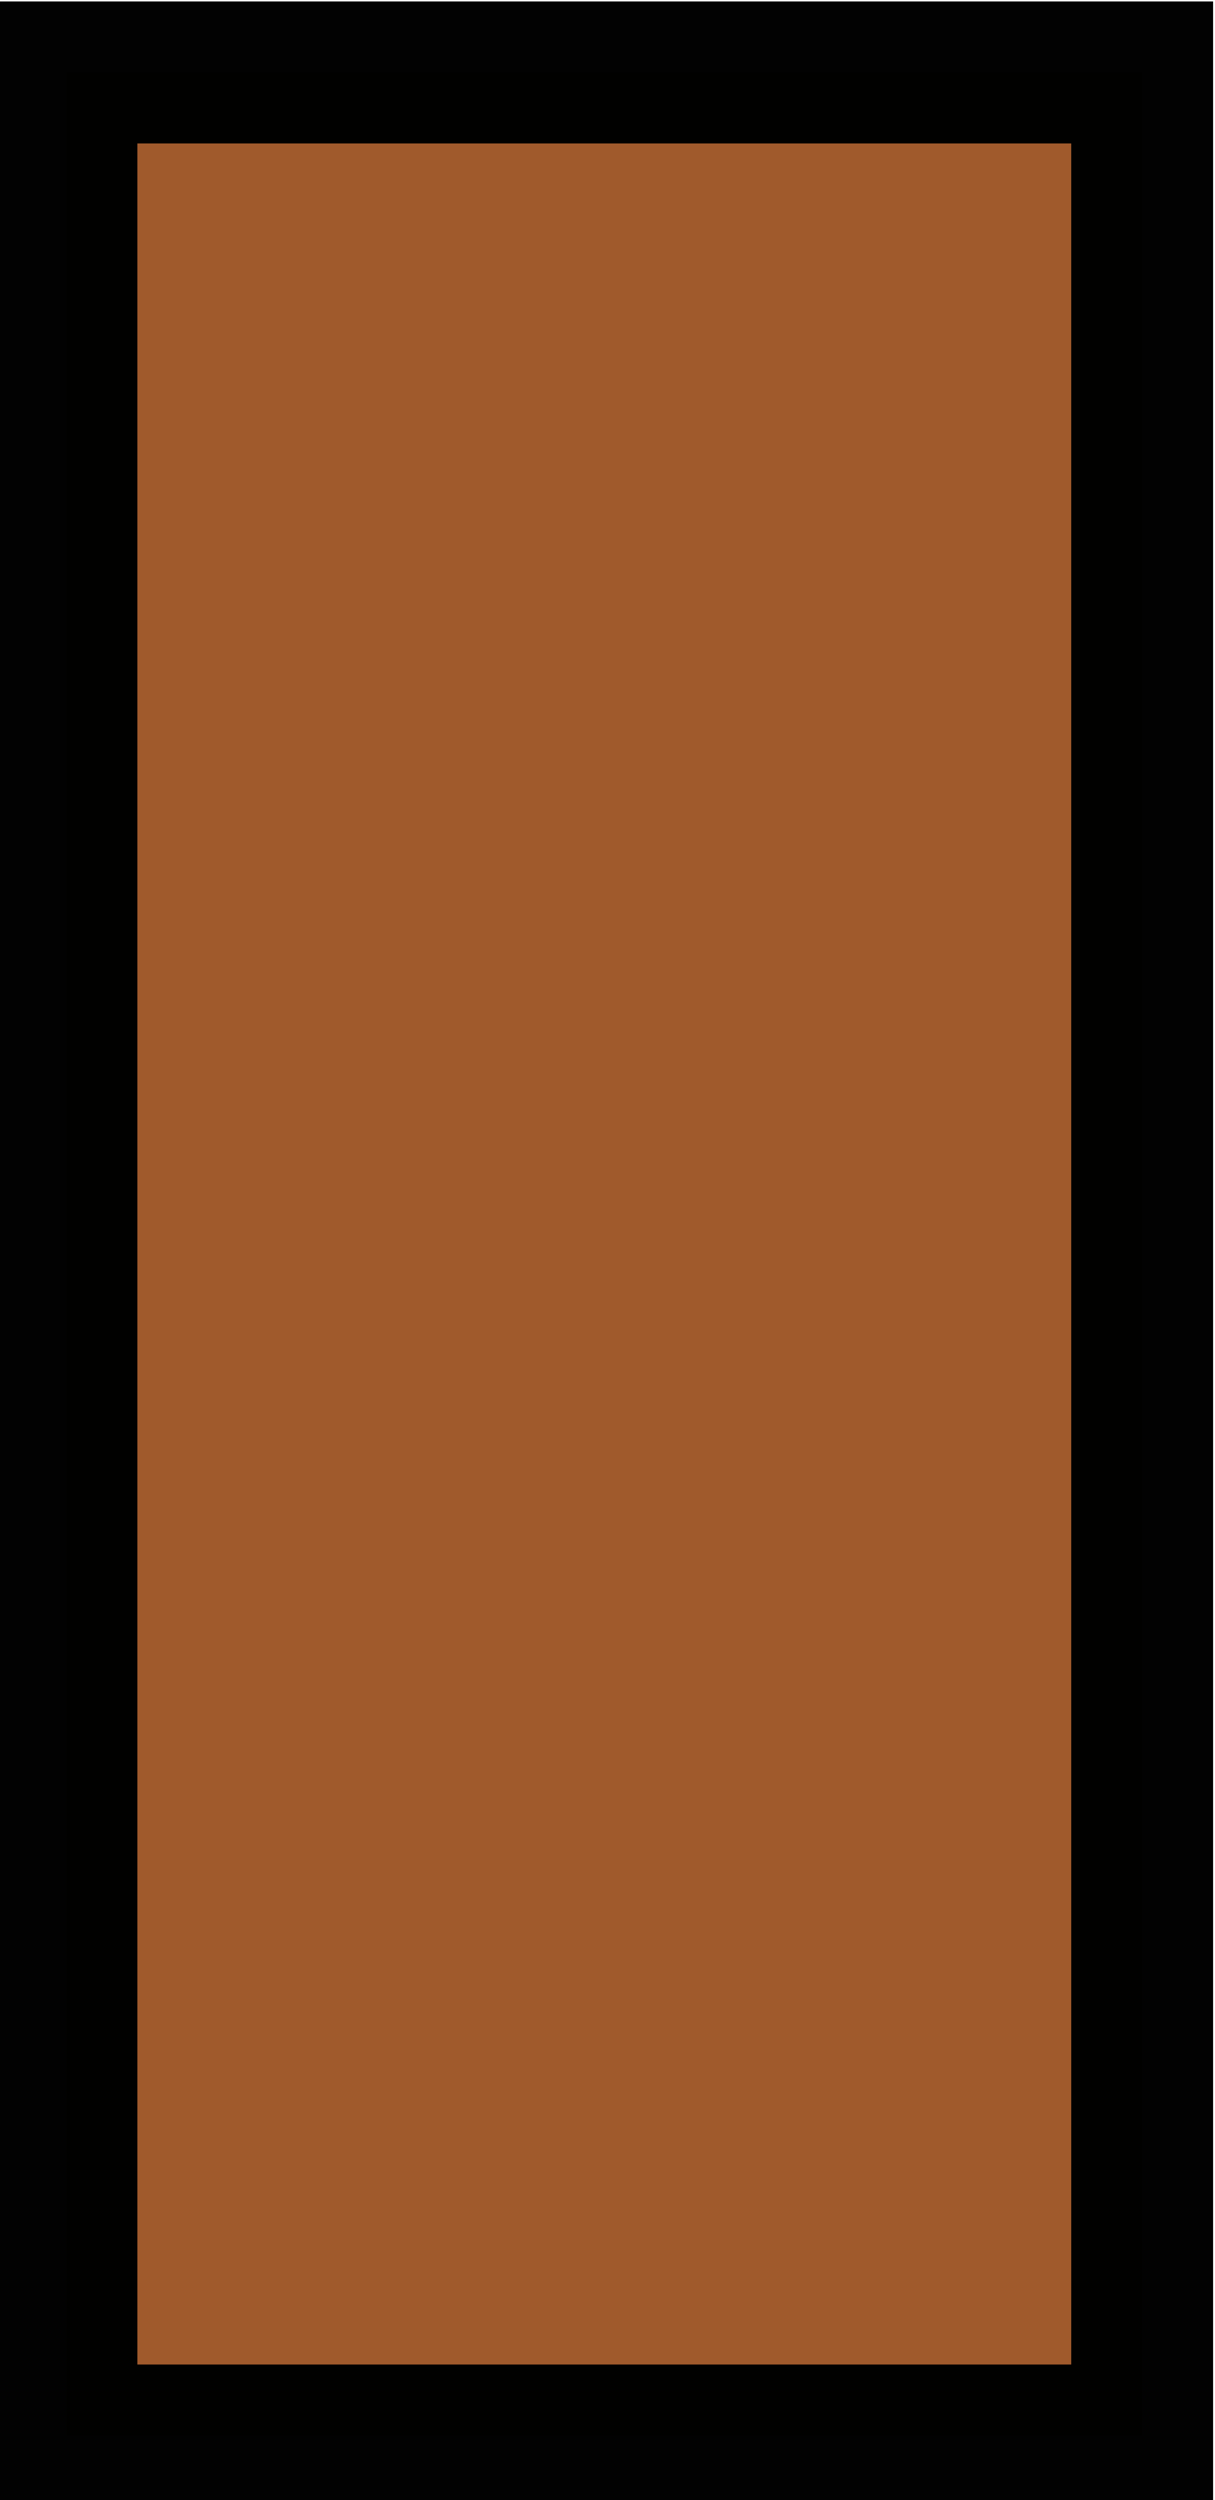 <?xml version="1.0" encoding="UTF-8" standalone="no"?>
<!-- Created with Inkscape (http://www.inkscape.org/) -->

<svg
   xmlns:dc="http://purl.org/dc/elements/1.1/"
   xmlns:cc="http://creativecommons.org/ns#"
   xmlns:rdf="http://www.w3.org/1999/02/22-rdf-syntax-ns#"
   xmlns:svg="http://www.w3.org/2000/svg"
   xmlns="http://www.w3.org/2000/svg"
   xmlns:sodipodi="http://sodipodi.sourceforge.net/DTD/sodipodi-0.dtd"
   xmlns:inkscape="http://www.inkscape.org/namespaces/inkscape"
   width="107"
   height="220"
   id="svg3040"
   version="1.1"
   inkscape:version="0.48.4 r9939"
   sodipodi:docname="square.svg">
  <defs
     id="defs3042" />
  <sodipodi:namedview
     id="base"
     pagecolor="#ffffff"
     bordercolor="#666666"
     borderopacity="1.0"
     inkscape:pageopacity="0.0"
     inkscape:pageshadow="2"
     inkscape:zoom="2.02"
     inkscape:cx="24"
     inkscape:cy="98.765942"
     inkscape:current-layer="layer1"
     showgrid="true"
     inkscape:grid-bbox="true"
     inkscape:document-units="px"
     inkscape:window-width="1440"
     inkscape:window-height="875"
     inkscape:window-x="0"
     inkscape:window-y="0"
     inkscape:window-maximized="1" />
  <g
     id="layer1"
     inkscape:label="Layer 1"
     inkscape:groupmode="layer">
    <path
       inkscape:connector-curvature="0"
       id="path4200-7"
       d="m 53.218,214.319 -47.368,0 -1.972e-4,-103.972 -1.973e-4,-103.972 47.368,0 47.368,0 2e-4,103.972 2e-4,103.972 -47.368,0 z"
       style="fill:#a05a2c;stroke:#000000;stroke-width:12.494;stroke-linejoin:miter;stroke-miterlimit:4;stroke-opacity:0.99;stroke-dasharray:none;stroke-dashoffset:0" />
  </g>
</svg>
